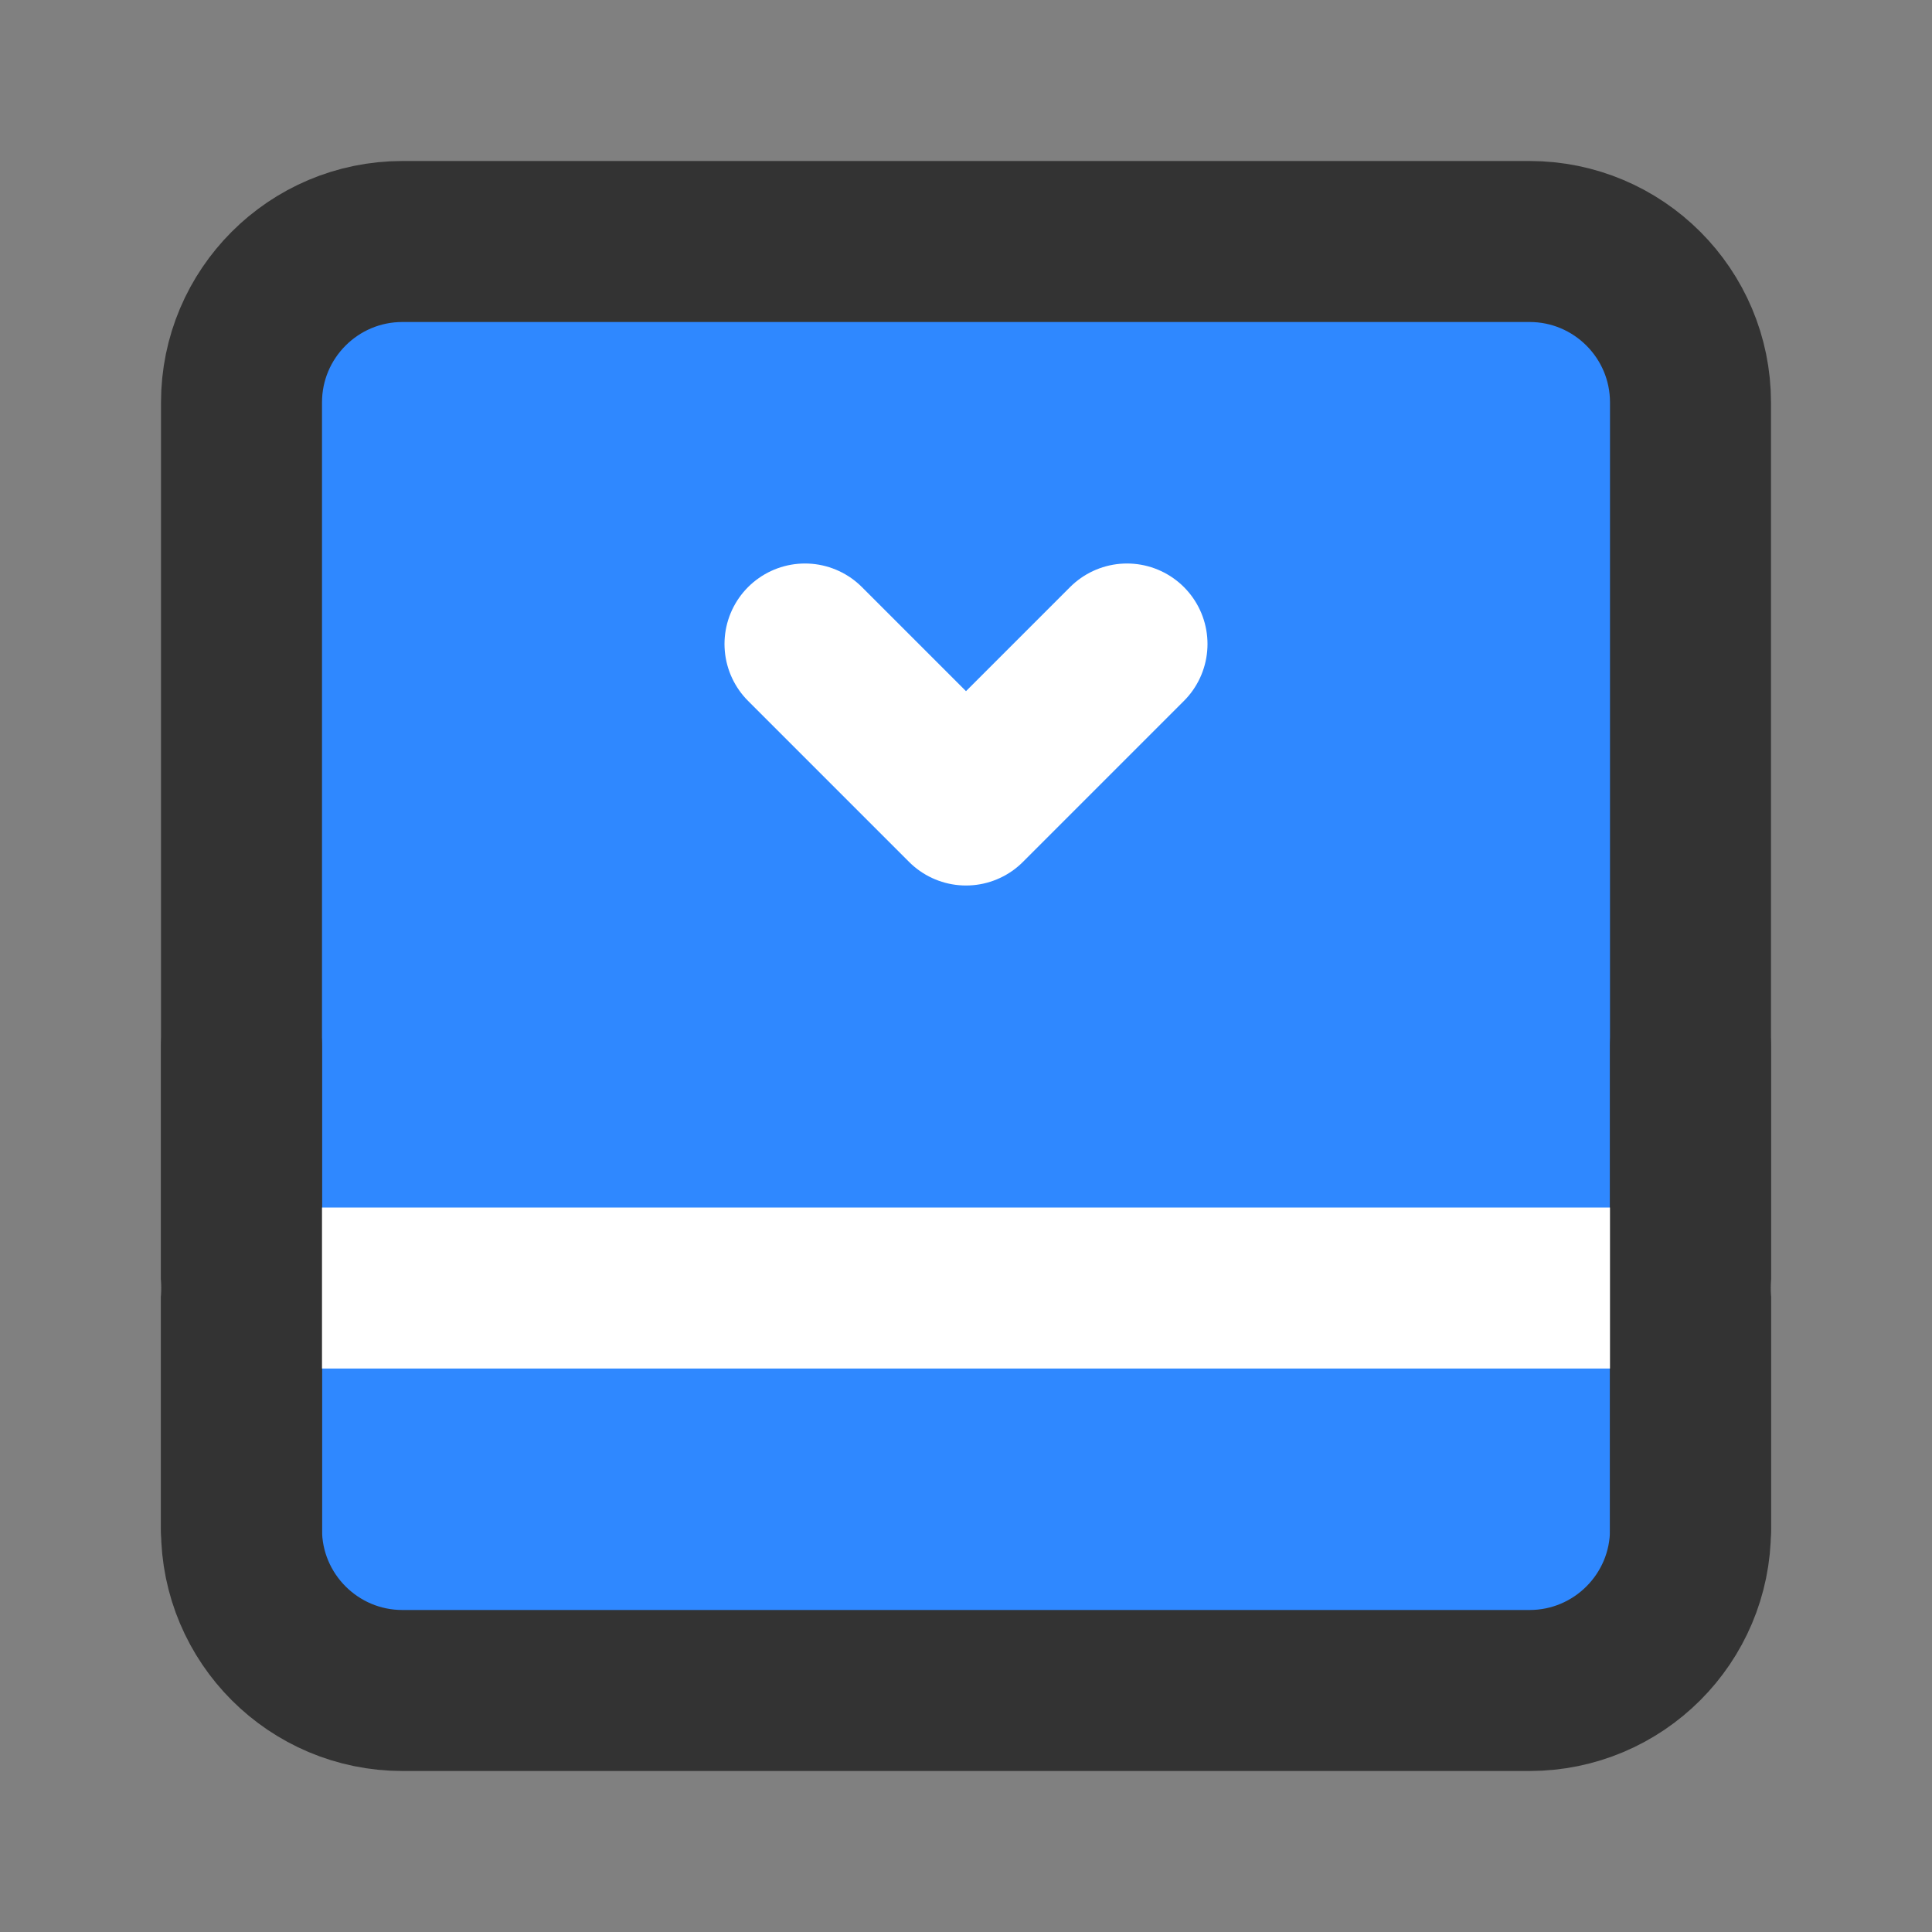 <?xml version="1.0" encoding="UTF-8"?><svg width="24" height="24" viewBox="0 0 48 48" fill="none" xmlns="http://www.w3.org/2000/svg"><rect x="0" y="0" width="48" height="48" fill="#808080" stroke="none"/><path d="M6 10C6 7.791 7.791 6 10 6H38C40.209 6 42 7.791 42 10V38C42 40.209 40.209 42 38 42H10C7.791 42 6 40.209 6 38V10Z" fill="#2F88FF" stroke="#333" stroke-width="4" stroke-linejoin="round"/><path d="M6 32H42" stroke="#FFF" stroke-width="4" stroke-linecap="round" stroke-linejoin="round"/><path d="M20 16L24 20L28 16" stroke="#FFF" stroke-width="4" stroke-linecap="round" stroke-linejoin="round"/><path d="M6 26V38" stroke="#333" stroke-width="4" stroke-linecap="round" stroke-linejoin="round"/><path d="M42 26V38" stroke="#333" stroke-width="4" stroke-linecap="round" stroke-linejoin="round"/></svg>
